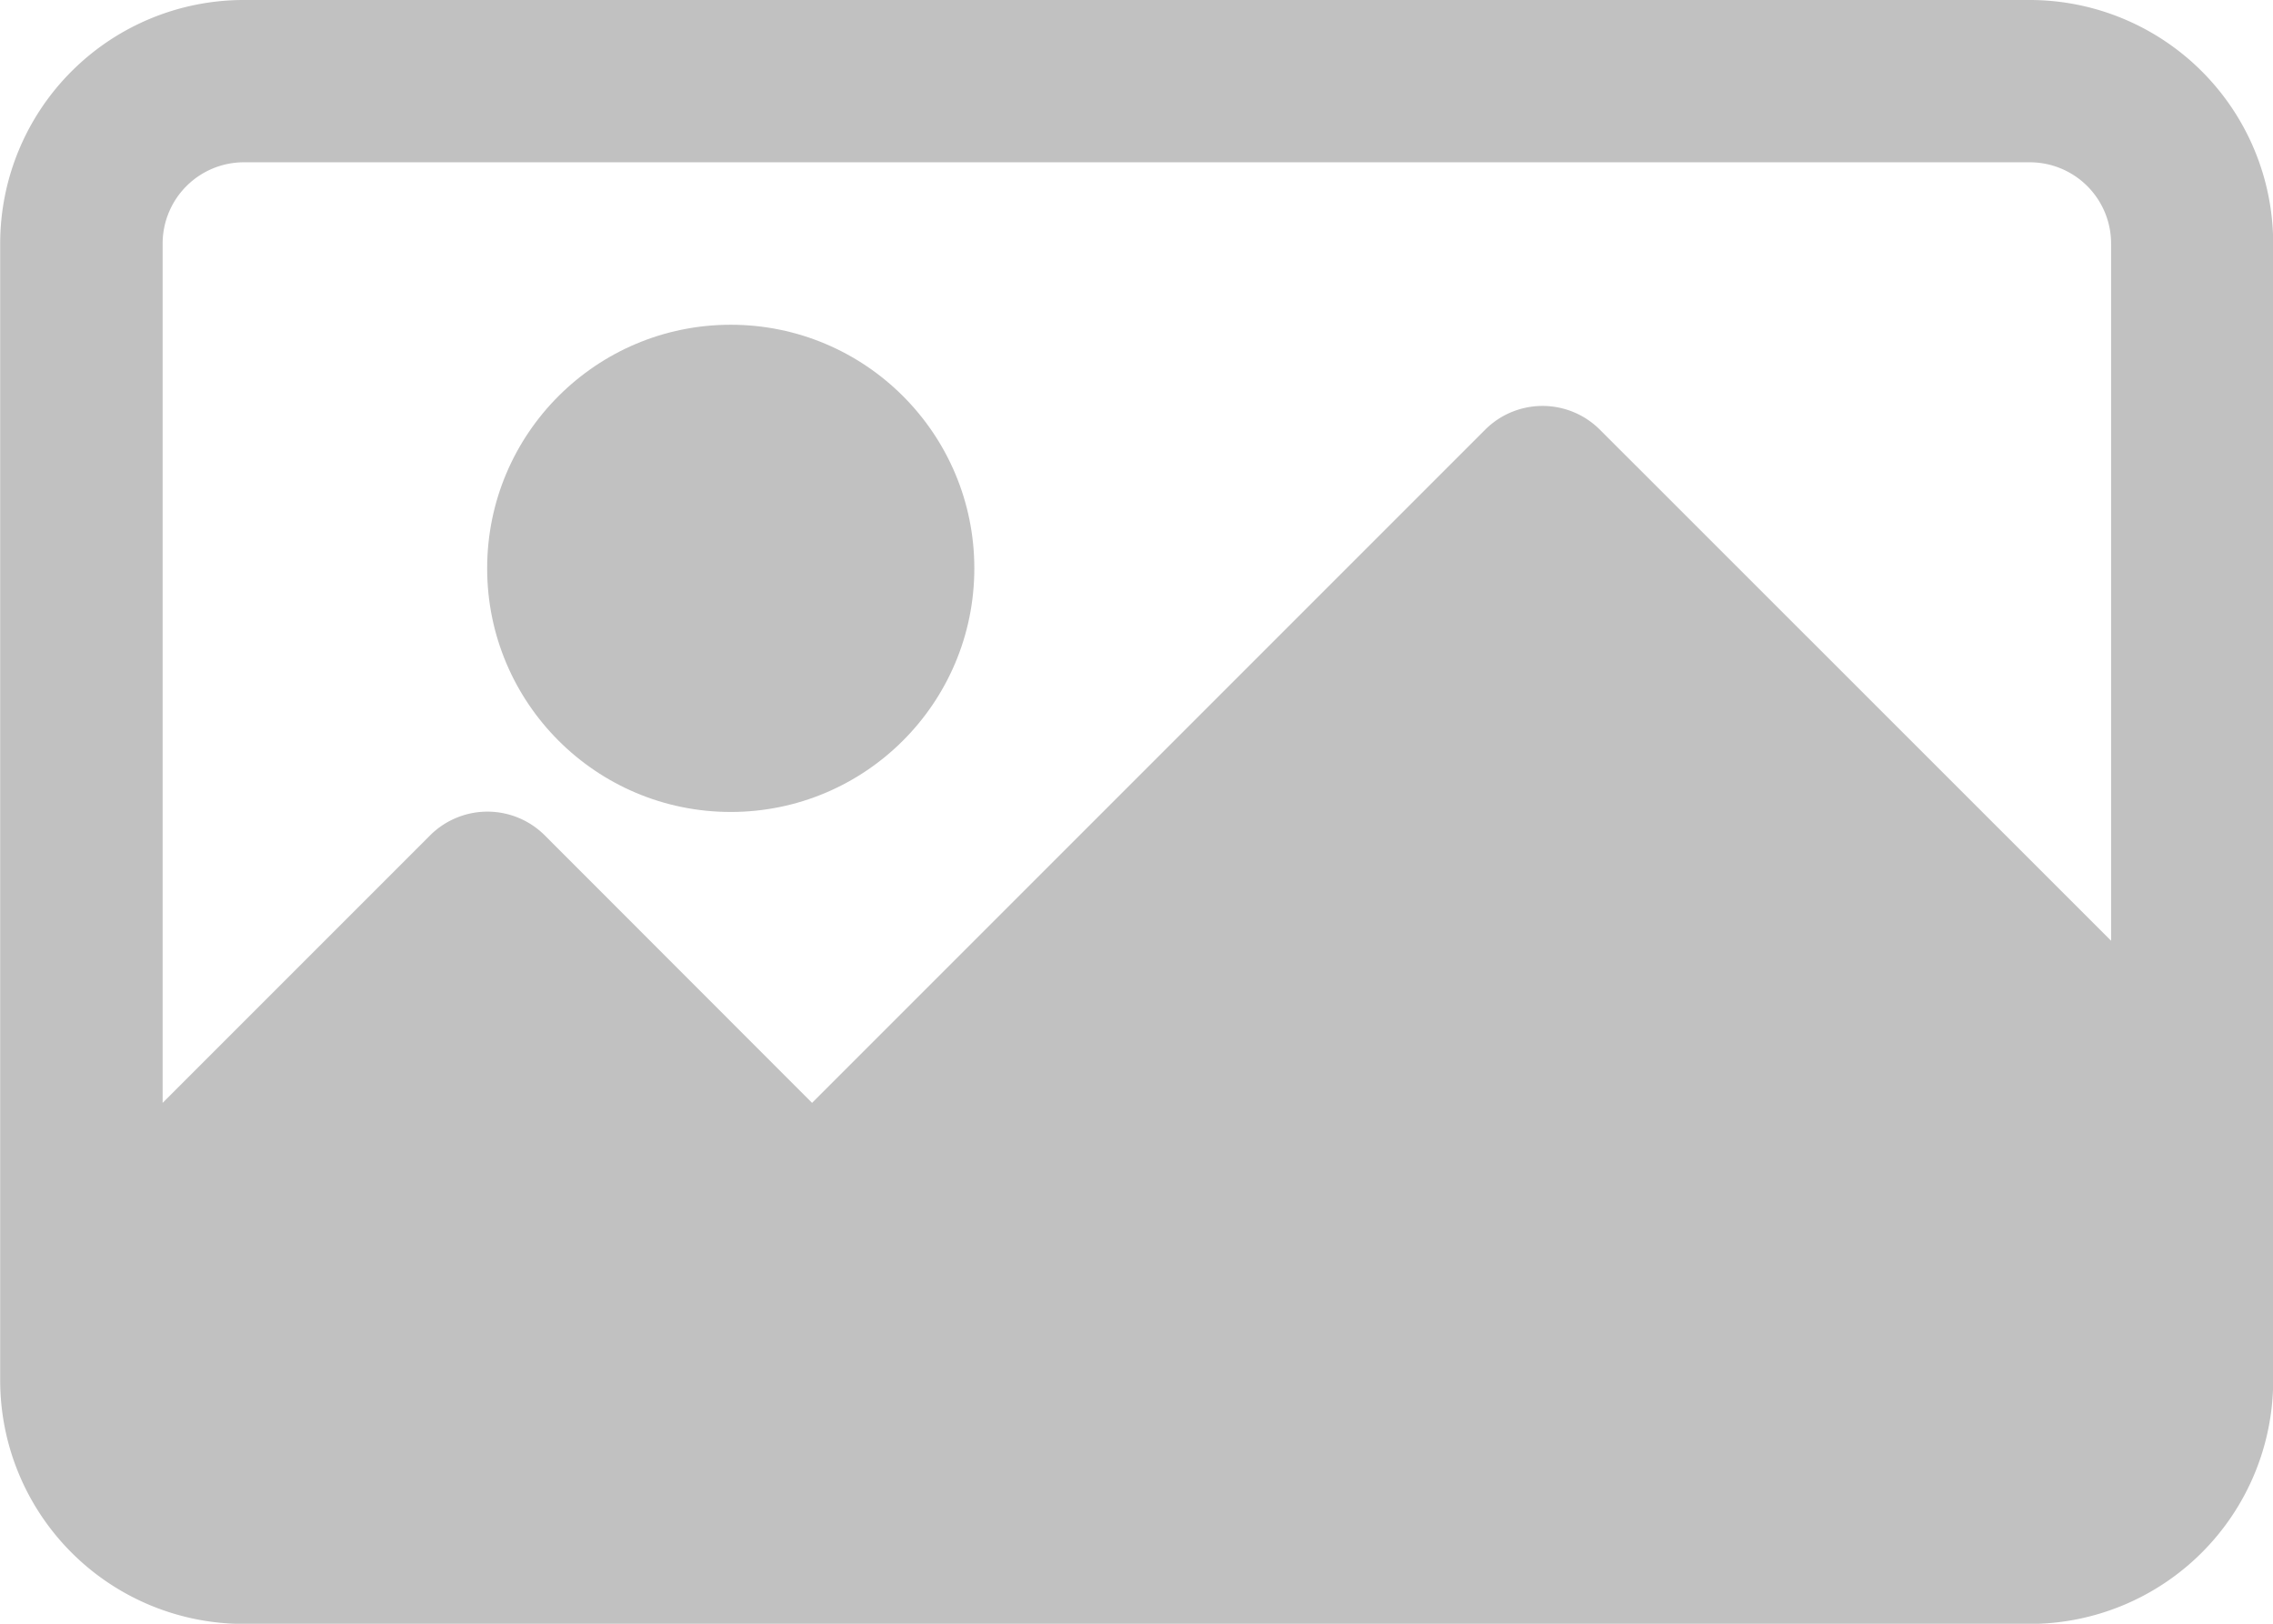 <svg xmlns="http://www.w3.org/2000/svg" width="12.495" height="8.925" viewBox="0 0 12.495 8.925">
  <g id="Group_29" data-name="Group 29" transform="translate(0 0)">
    <g id="Group_26" data-name="Group 26" transform="translate(0 0)">
      <g id="Group_25" data-name="Group 25">
        <path id="Path_21" data-name="Path 21" d="M-2026.079,1444.142h-9.818a1.339,1.339,0,0,0-1.338,1.339v6.248a1.339,1.339,0,0,0,1.338,1.339h9.818a1.339,1.339,0,0,0,1.339-1.339v-6.248A1.339,1.339,0,0,0-2026.079,1444.142Zm.447,5.17-2.809-2.808a.446.446,0,0,0-.631,0l-3.7,3.7-1.469-1.47a.446.446,0,0,0-.631,0l-1.47,1.47v-4.724a.447.447,0,0,1,.446-.446h9.818a.447.447,0,0,1,.447.446v3.832Z" transform="translate(2037.236 -1444.142)" fill="#c1c1c1"/>
      </g>
    </g>
    <g id="Group_28" data-name="Group 28" transform="translate(2.678 1.785)">
      <g id="Group_27" data-name="Group 27">
        <circle id="Ellipse_6" data-name="Ellipse 6" cx="1.339" cy="1.339" r="1.339" fill="#c1c1c1"/>
      </g>
    </g>
  </g>
</svg>
